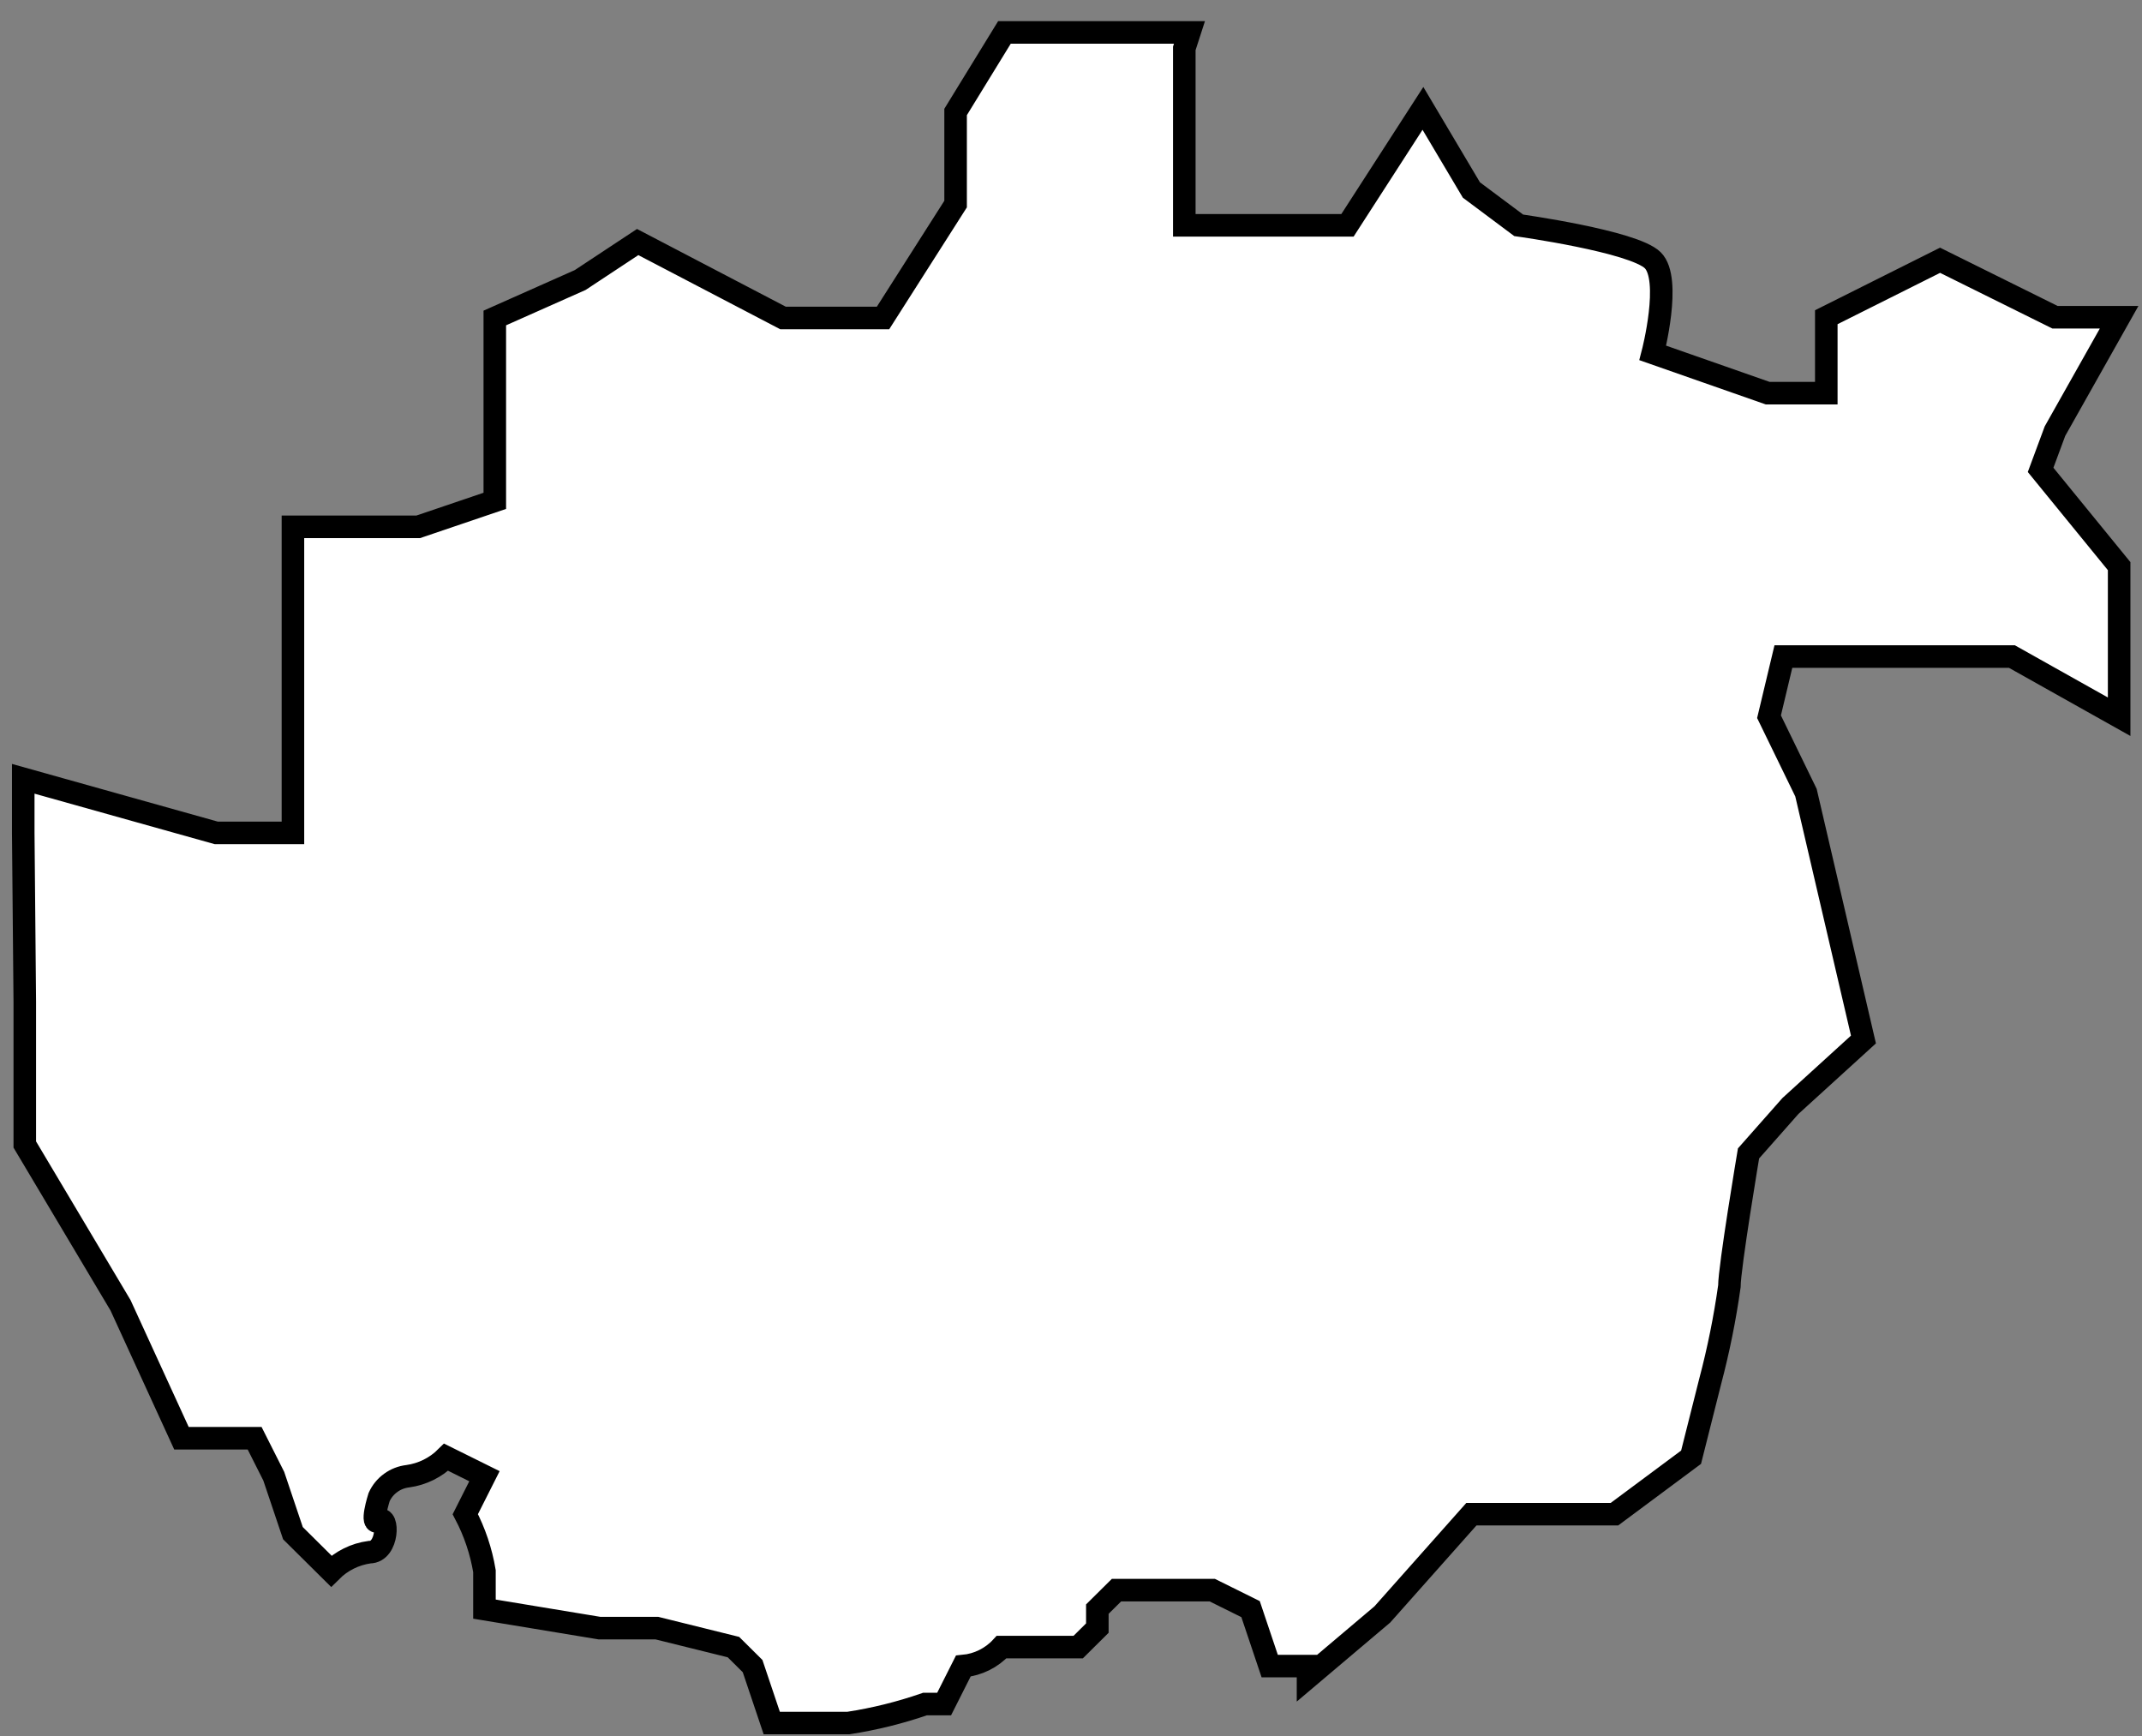 <svg width="95" height="77" viewBox="0 0 95 77" fill="none" xmlns="http://www.w3.org/2000/svg">
<rect x="0" y="0" width="95" height="77" fill="#808080" stroke="none"/>
<path d="M91.14 19.12L93.986 14.068H91.14L86.044 11.542L80.998 14.068V17.436H78.399L73.302 15.651C73.302 15.651 74.151 12.384 73.302 11.542C72.453 10.7 67.356 9.993 67.356 9.993L65.258 8.426L63.109 4.806L59.762 9.993H52.525V2.145L52.754 1.438H44.548L42.382 4.966V9.05L39.163 14.102H34.729L28.282 10.734L25.733 12.418L21.945 14.102V22.211L18.547 23.364H12.992V36.938H9.594L1.031 34.538V36.938L1.099 44.416V50.756L5.346 57.888L8.048 63.783H11.293L12.142 65.467L12.992 67.993L14.69 69.677C15.148 69.219 15.745 68.923 16.389 68.835C17.239 68.835 17.239 67.151 16.814 67.437C16.389 67.723 16.814 66.393 16.814 66.393C16.927 66.142 17.104 65.925 17.328 65.763C17.551 65.6 17.813 65.498 18.088 65.467C18.732 65.378 19.329 65.082 19.787 64.625L21.486 65.467L20.637 67.151C21.052 67.943 21.339 68.796 21.486 69.677V71.361L26.583 72.203H29.131L32.529 73.045L33.378 73.887L34.228 76.413H37.625C38.781 76.236 39.919 75.954 41.023 75.571H41.873L42.722 73.887C43.374 73.826 43.98 73.526 44.421 73.045H47.819L48.668 72.203V71.361L49.518 70.519H53.765L55.464 71.361L56.313 73.887H58.012V74.384L61.308 71.597L65.258 67.151H71.603L75.001 64.625L75.85 61.257C76.217 59.871 76.5 58.465 76.7 57.046C76.7 56.204 77.549 51.152 77.549 51.152L79.409 49.047L82.646 46.1L80.097 35.153L78.458 31.785L79.095 29.116H89.229L93.986 31.785V25.107L90.503 20.838L91.14 19.12Z" fill="white" stroke="black" stroke-miterlimit="10"/>
</svg>
